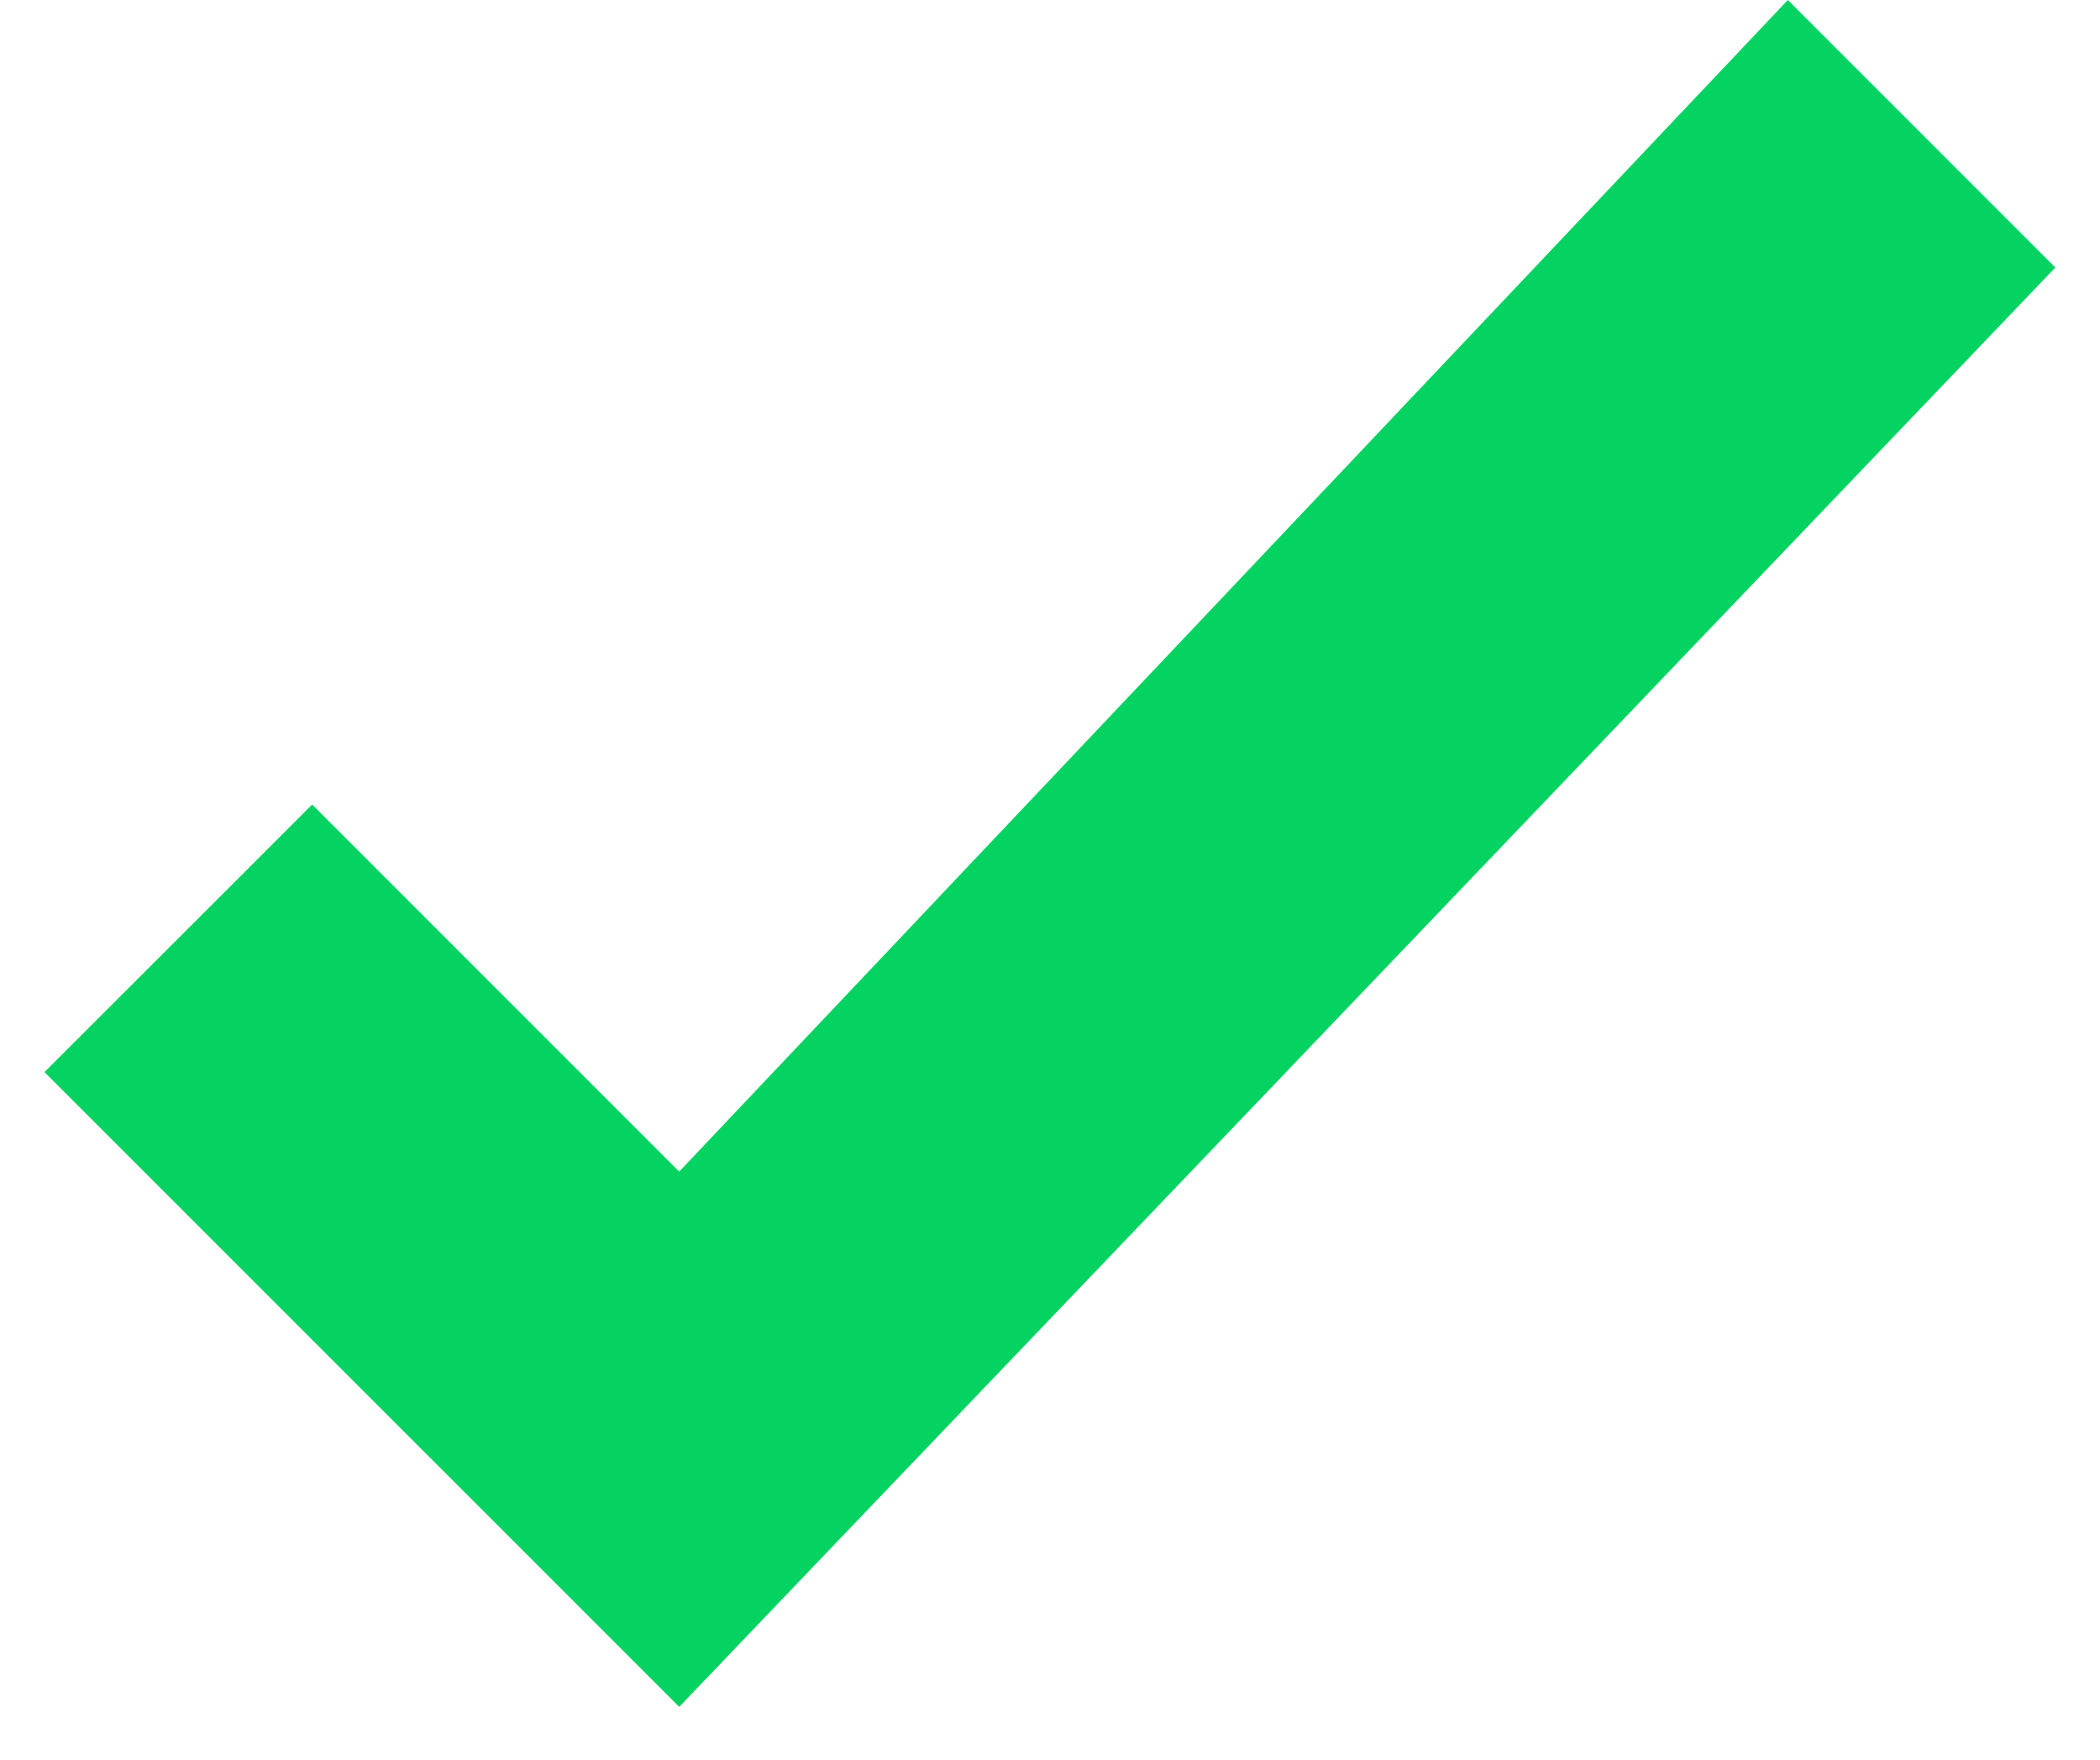 <svg width="37" height="31" viewBox="0 0 37 31" fill="none" xmlns="http://www.w3.org/2000/svg">
<path d="M11.967 20.64L31.5 0L36.213 4.713L11.967 30.07L0.783 18.887L3.142 16.53L5.5 14.173L11.967 20.64Z" fill="#04D361"/>
</svg>
